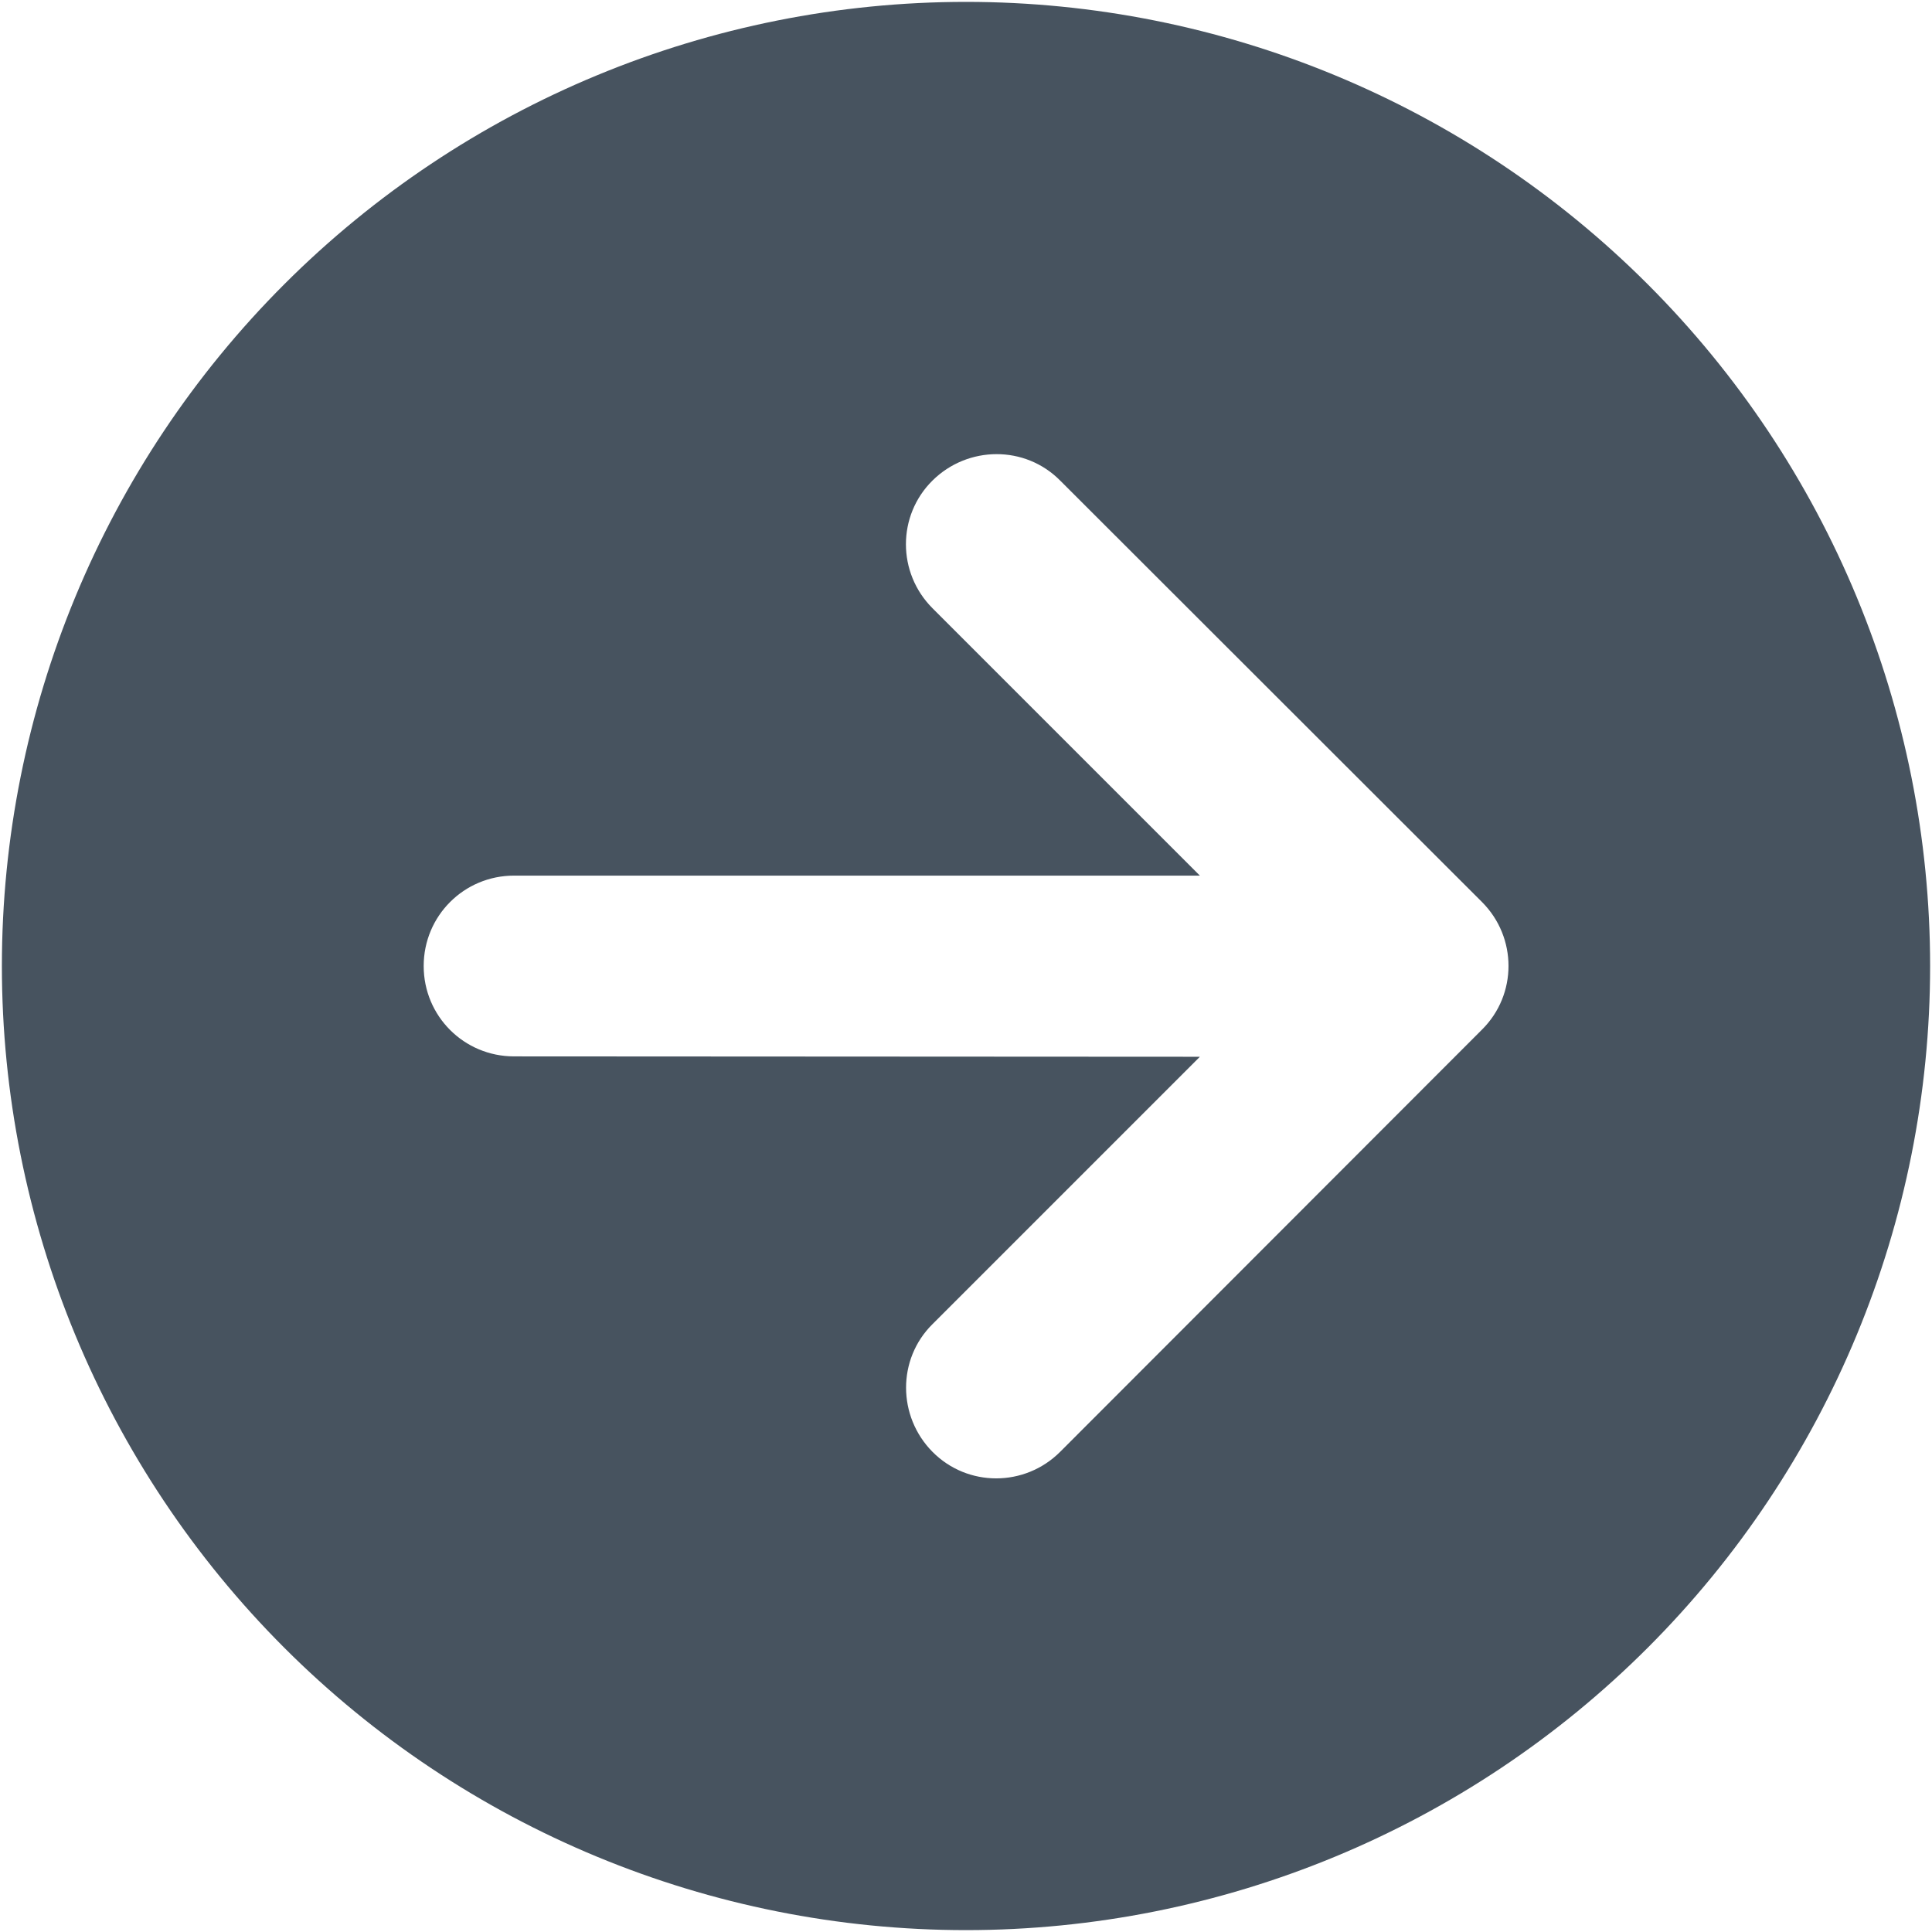 <svg width="513" height="513" viewBox="0 0 513 513" fill="none" xmlns="http://www.w3.org/2000/svg">
<g clip-path="url(#clip0_104_900)">
<path d="M0.5 256.5C0.5 324.395 27.471 389.51 75.481 437.519C123.49 485.529 188.605 512.5 256.5 512.5C324.395 512.5 389.51 485.529 437.519 437.519C485.529 389.51 512.5 324.395 512.5 256.5C512.5 188.605 485.529 123.49 437.519 75.481C389.51 27.471 324.395 0.5 256.5 0.5C188.605 0.5 123.49 27.471 75.481 75.481C27.471 123.49 0.5 188.605 0.5 256.5ZM281.5 385.5C272.1 394.9 256.9 394.9 247.6 385.5C238.3 376.1 238.2 360.9 247.6 351.6L318.6 280.6L136.5 280.5C123.2 280.5 112.5 269.8 112.5 256.5C112.5 243.2 123.2 232.5 136.5 232.5H318.6L247.6 161.5C238.2 152.1 238.2 136.9 247.6 127.6C257 118.3 272.2 118.2 281.5 127.6L393.5 239.5C402.9 248.9 402.9 264.1 393.5 273.4L281.5 385.5Z" fill="#47535F"/>
</g>
<defs>
<clipPath id="clip0_104_900">
<rect width="512" height="512" fill="white" transform="translate(0.5 0.5)"/>
</clipPath>
</defs>
</svg>
